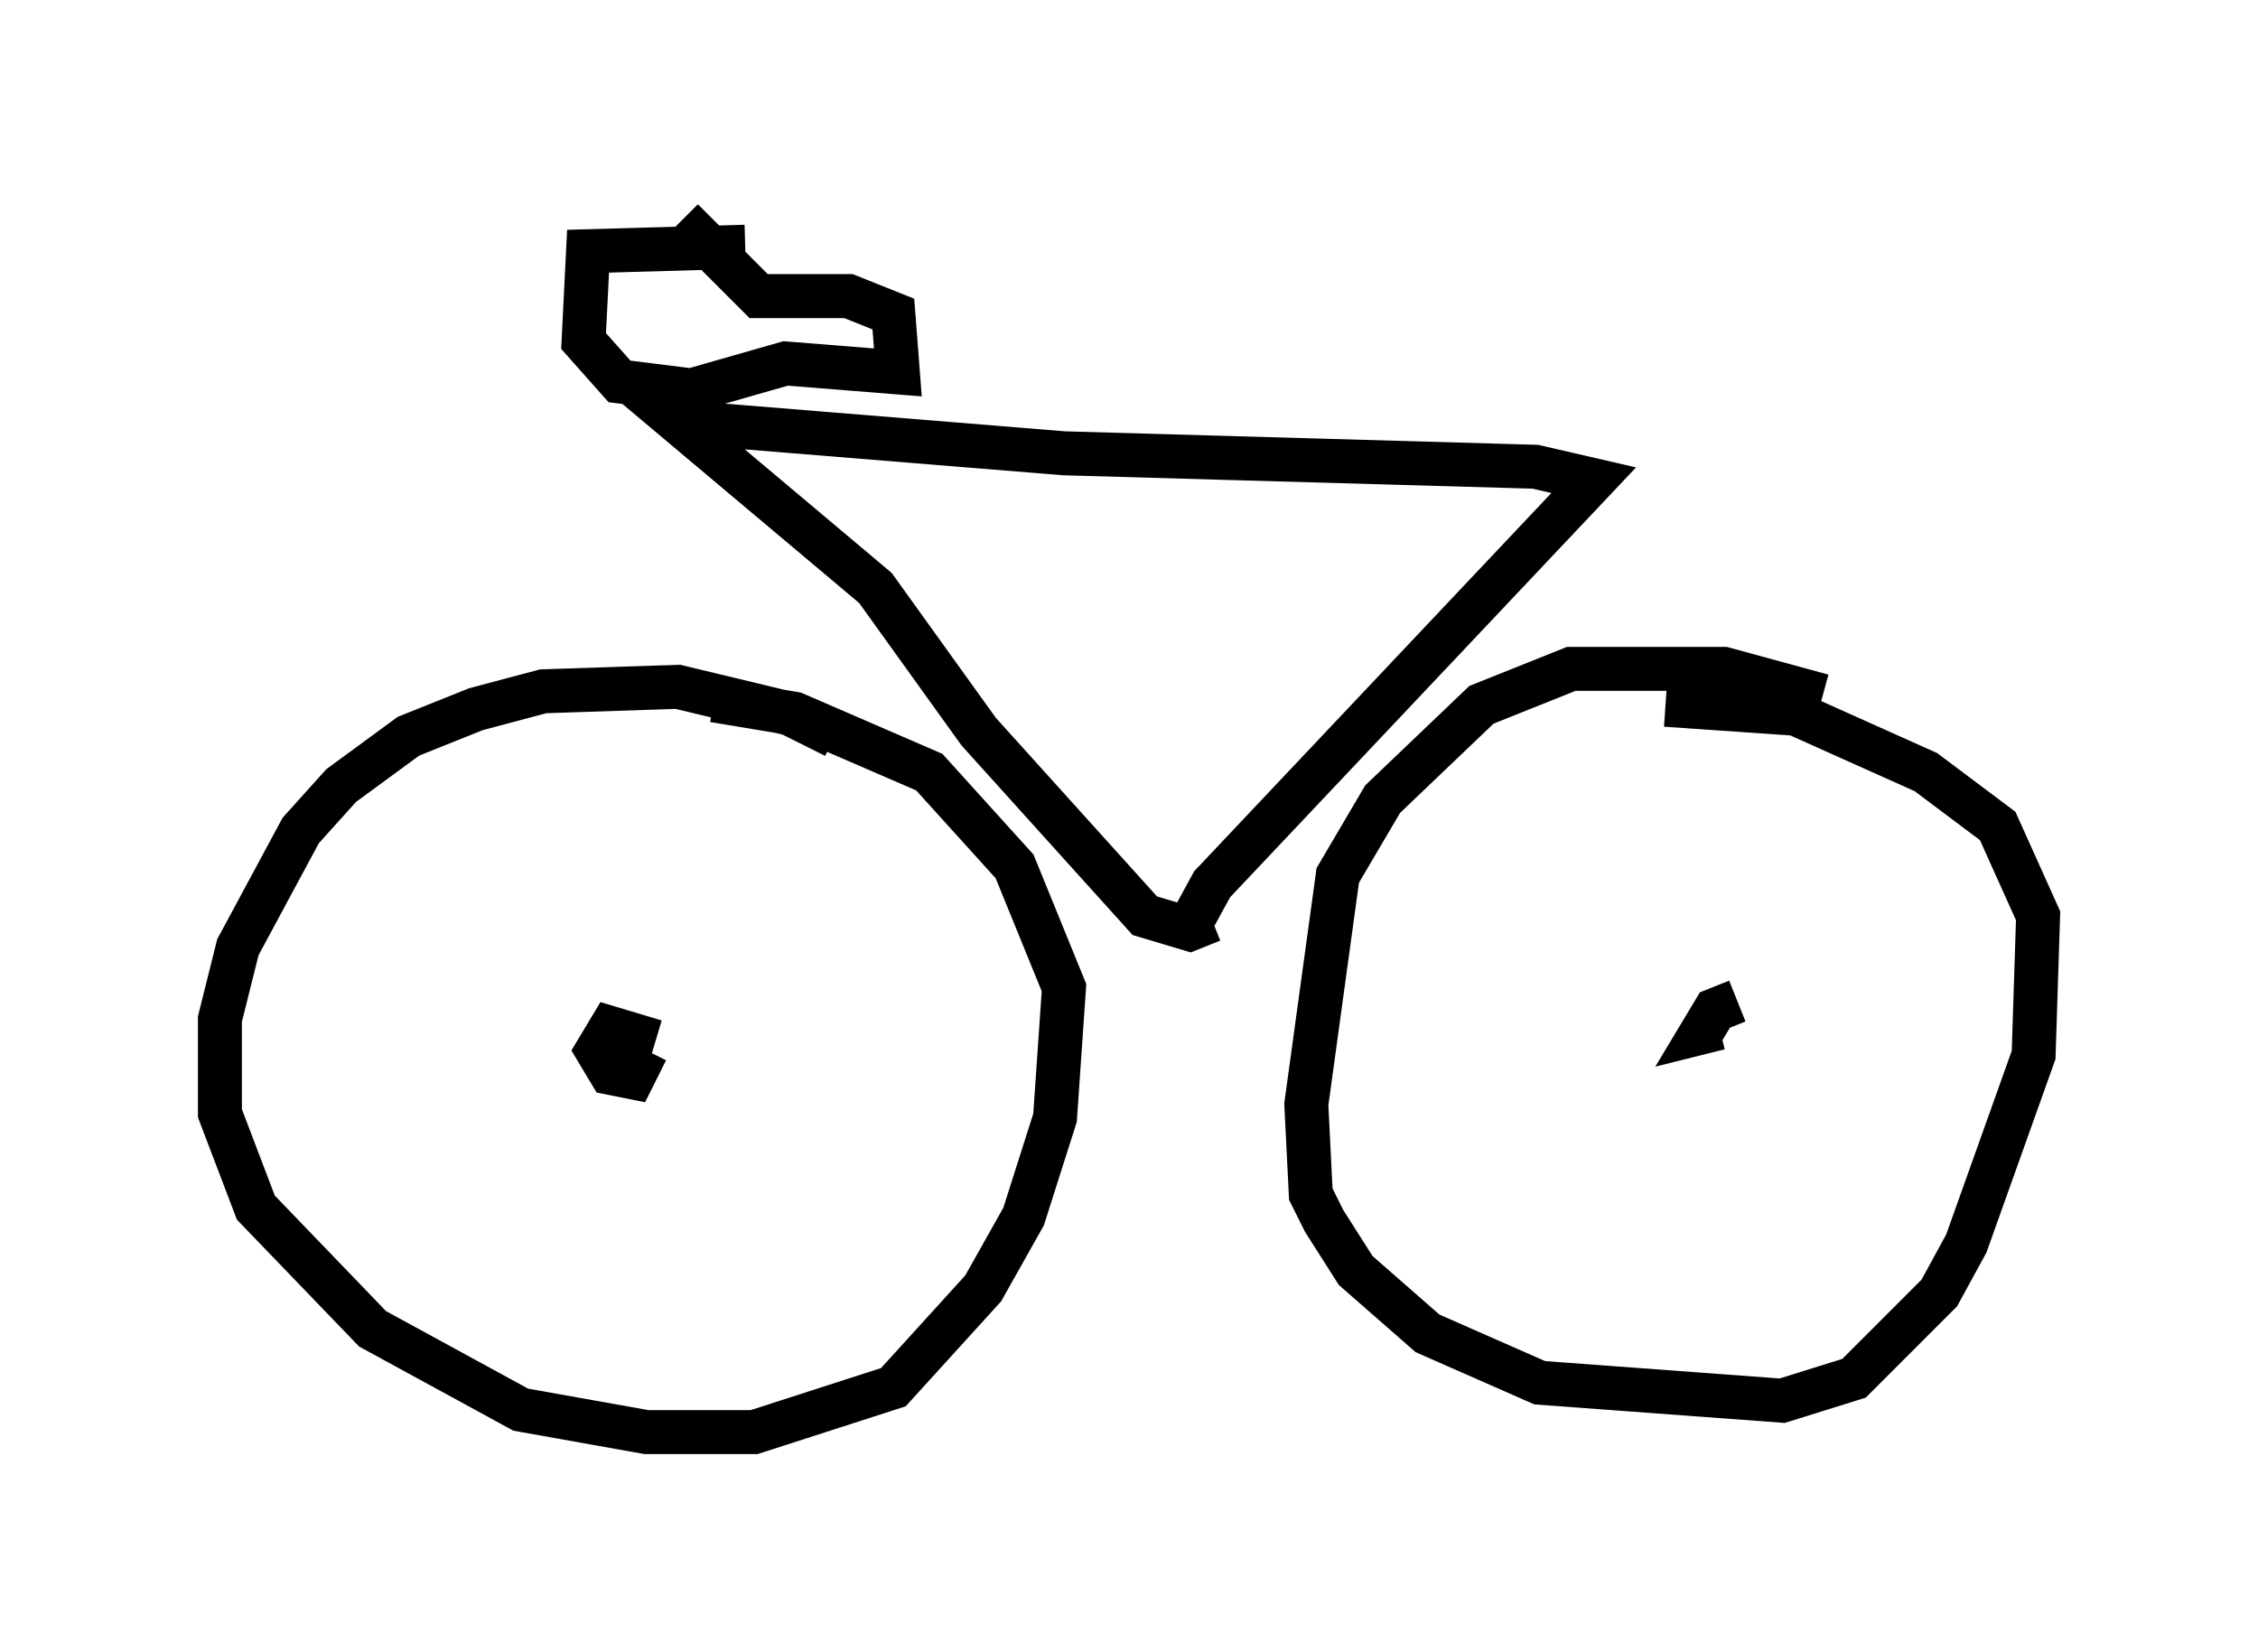 <?xml version="1.0" encoding="utf-8" ?>
<svg baseProfile="full" height="37.563" version="1.1" width="51.344" xmlns="http://www.w3.org/2000/svg" xmlns:ev="http://www.w3.org/2001/xml-events" xmlns:xlink="http://www.w3.org/1999/xlink"><defs /><rect fill="white" height="37.563" width="51.344" x="0" y="0" /><path d="M19.19, 17.25 m-0.204, -0.51 l-1.021, -0.51 -2.552, -0.613 l-3.063, 0.102 -1.531, 0.408 l-1.531, 0.613 -1.531, 1.123 l-0.919, 1.021 -1.429, 2.654 l-0.408, 1.633 0.0, 2.144 l0.817, 2.144 2.654, 2.756 l3.369, 1.838 2.858, 0.51 l2.45, 0.0 3.165, -1.021 l2.042, -2.246 0.919, -1.633 l0.715, -2.246 0.204, -2.96 l-1.123, -2.756 -1.94, -2.144 l-3.063, -1.327 -1.838, -0.306 m25.215, -0.102 l-2.246, -0.613 -3.471, 0.0 l-2.042, 0.817 -2.246, 2.144 l-1.021, 1.735 -0.715, 5.206 l0.102, 2.042 0.306, 0.613 l0.715, 1.123 1.633, 1.429 l2.552, 1.123 5.513, 0.408 l1.633, -0.51 1.94, -1.94 l0.613, -1.123 1.531, -4.288 l0.102, -3.165 -0.919, -2.042 l-1.633, -1.225 -2.96, -1.327 l-2.96, -0.204 m0.306, 7.963 l0.0, 0.0 m-23.275, -0.306 l-1.021, -0.306 -0.306, 0.51 l0.306, 0.51 0.51, 0.102 l0.306, -0.613 m24.807, -1.123 l-0.51, 0.204 -0.306, 0.51 l0.408, -0.102 m-12.148, -2.144 l0.613, -1.123 8.677, -9.188 l-1.327, -0.306 -10.719, -0.306 l-8.779, -0.715 4.492, 3.777 l2.348, 3.267 3.777, 4.185 l1.021, 0.306 0.51, -0.204 m-10.617, -15.313 l-3.573, 0.102 -0.102, 2.042 l0.817, 0.919 1.633, 0.204 l2.144, -0.613 2.552, 0.204 l-0.102, -1.327 -1.021, -0.408 l-2.042, 0.0 -1.735, -1.735 " fill="none" stroke="black" stroke-width="1" /></svg>